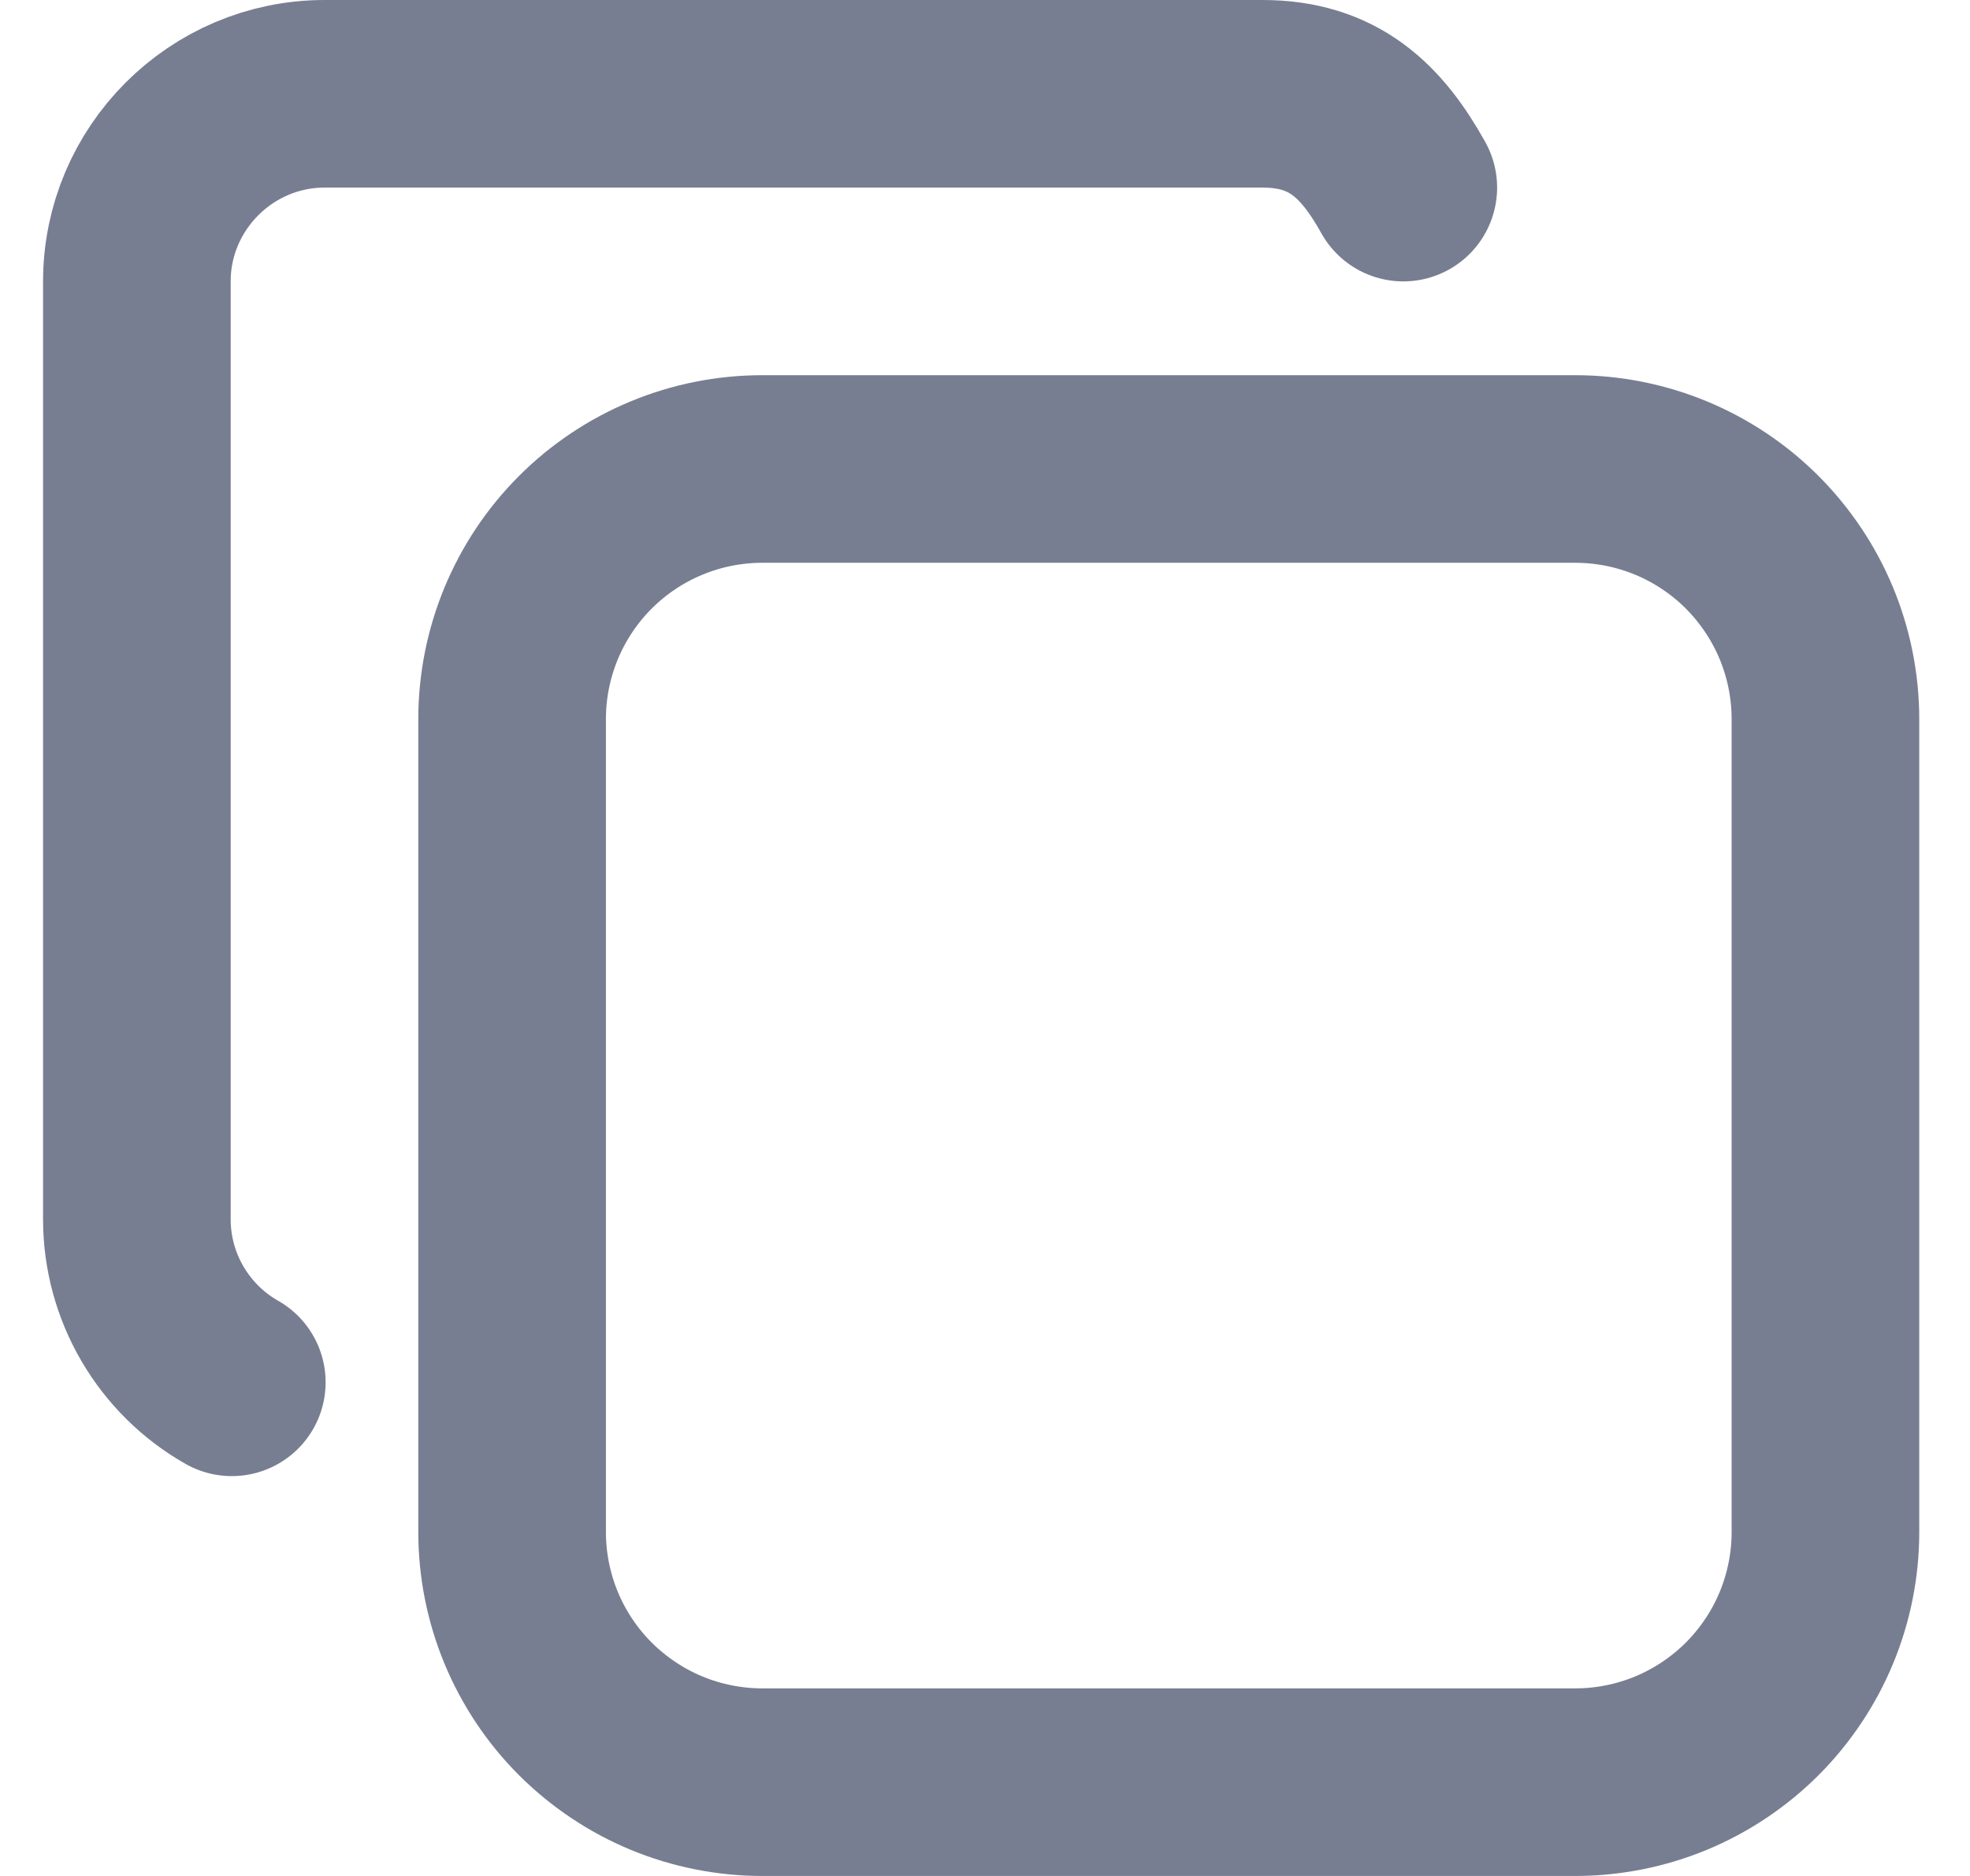 <svg width="21" height="20" viewBox="0 0 21 20" fill="none" xmlns="http://www.w3.org/2000/svg">
<g id="Group">
<path id="Vector" d="M5.459 7.667C5.459 6.96 5.74 6.281 6.24 5.781C6.74 5.281 7.419 5 8.126 5H16.792C17.142 5 17.489 5.069 17.813 5.203C18.136 5.337 18.43 5.533 18.678 5.781C18.925 6.029 19.122 6.323 19.256 6.646C19.39 6.97 19.459 7.317 19.459 7.667V16.333C19.459 16.683 19.39 17.03 19.256 17.354C19.122 17.677 18.925 17.971 18.678 18.219C18.43 18.466 18.136 18.663 17.813 18.797C17.489 18.931 17.142 19 16.792 19H8.126C7.776 19 7.429 18.931 7.105 18.797C6.782 18.663 6.488 18.466 6.24 18.219C5.992 17.971 5.796 17.677 5.662 17.354C5.528 17.03 5.459 16.683 5.459 16.333V7.667Z" stroke="#777E91" stroke-width="2" stroke-linecap="round" stroke-linejoin="round"/>
<path id="Vector_2" d="M2.471 14.737C2.164 14.563 1.909 14.31 1.731 14.005C1.553 13.7 1.459 13.353 1.459 13V3C1.459 1.9 2.359 1 3.459 1H13.459C14.209 1 14.617 1.385 14.959 2" stroke="#777E91" stroke-width="2" stroke-linecap="round" stroke-linejoin="round"/>
</g>
</svg>
